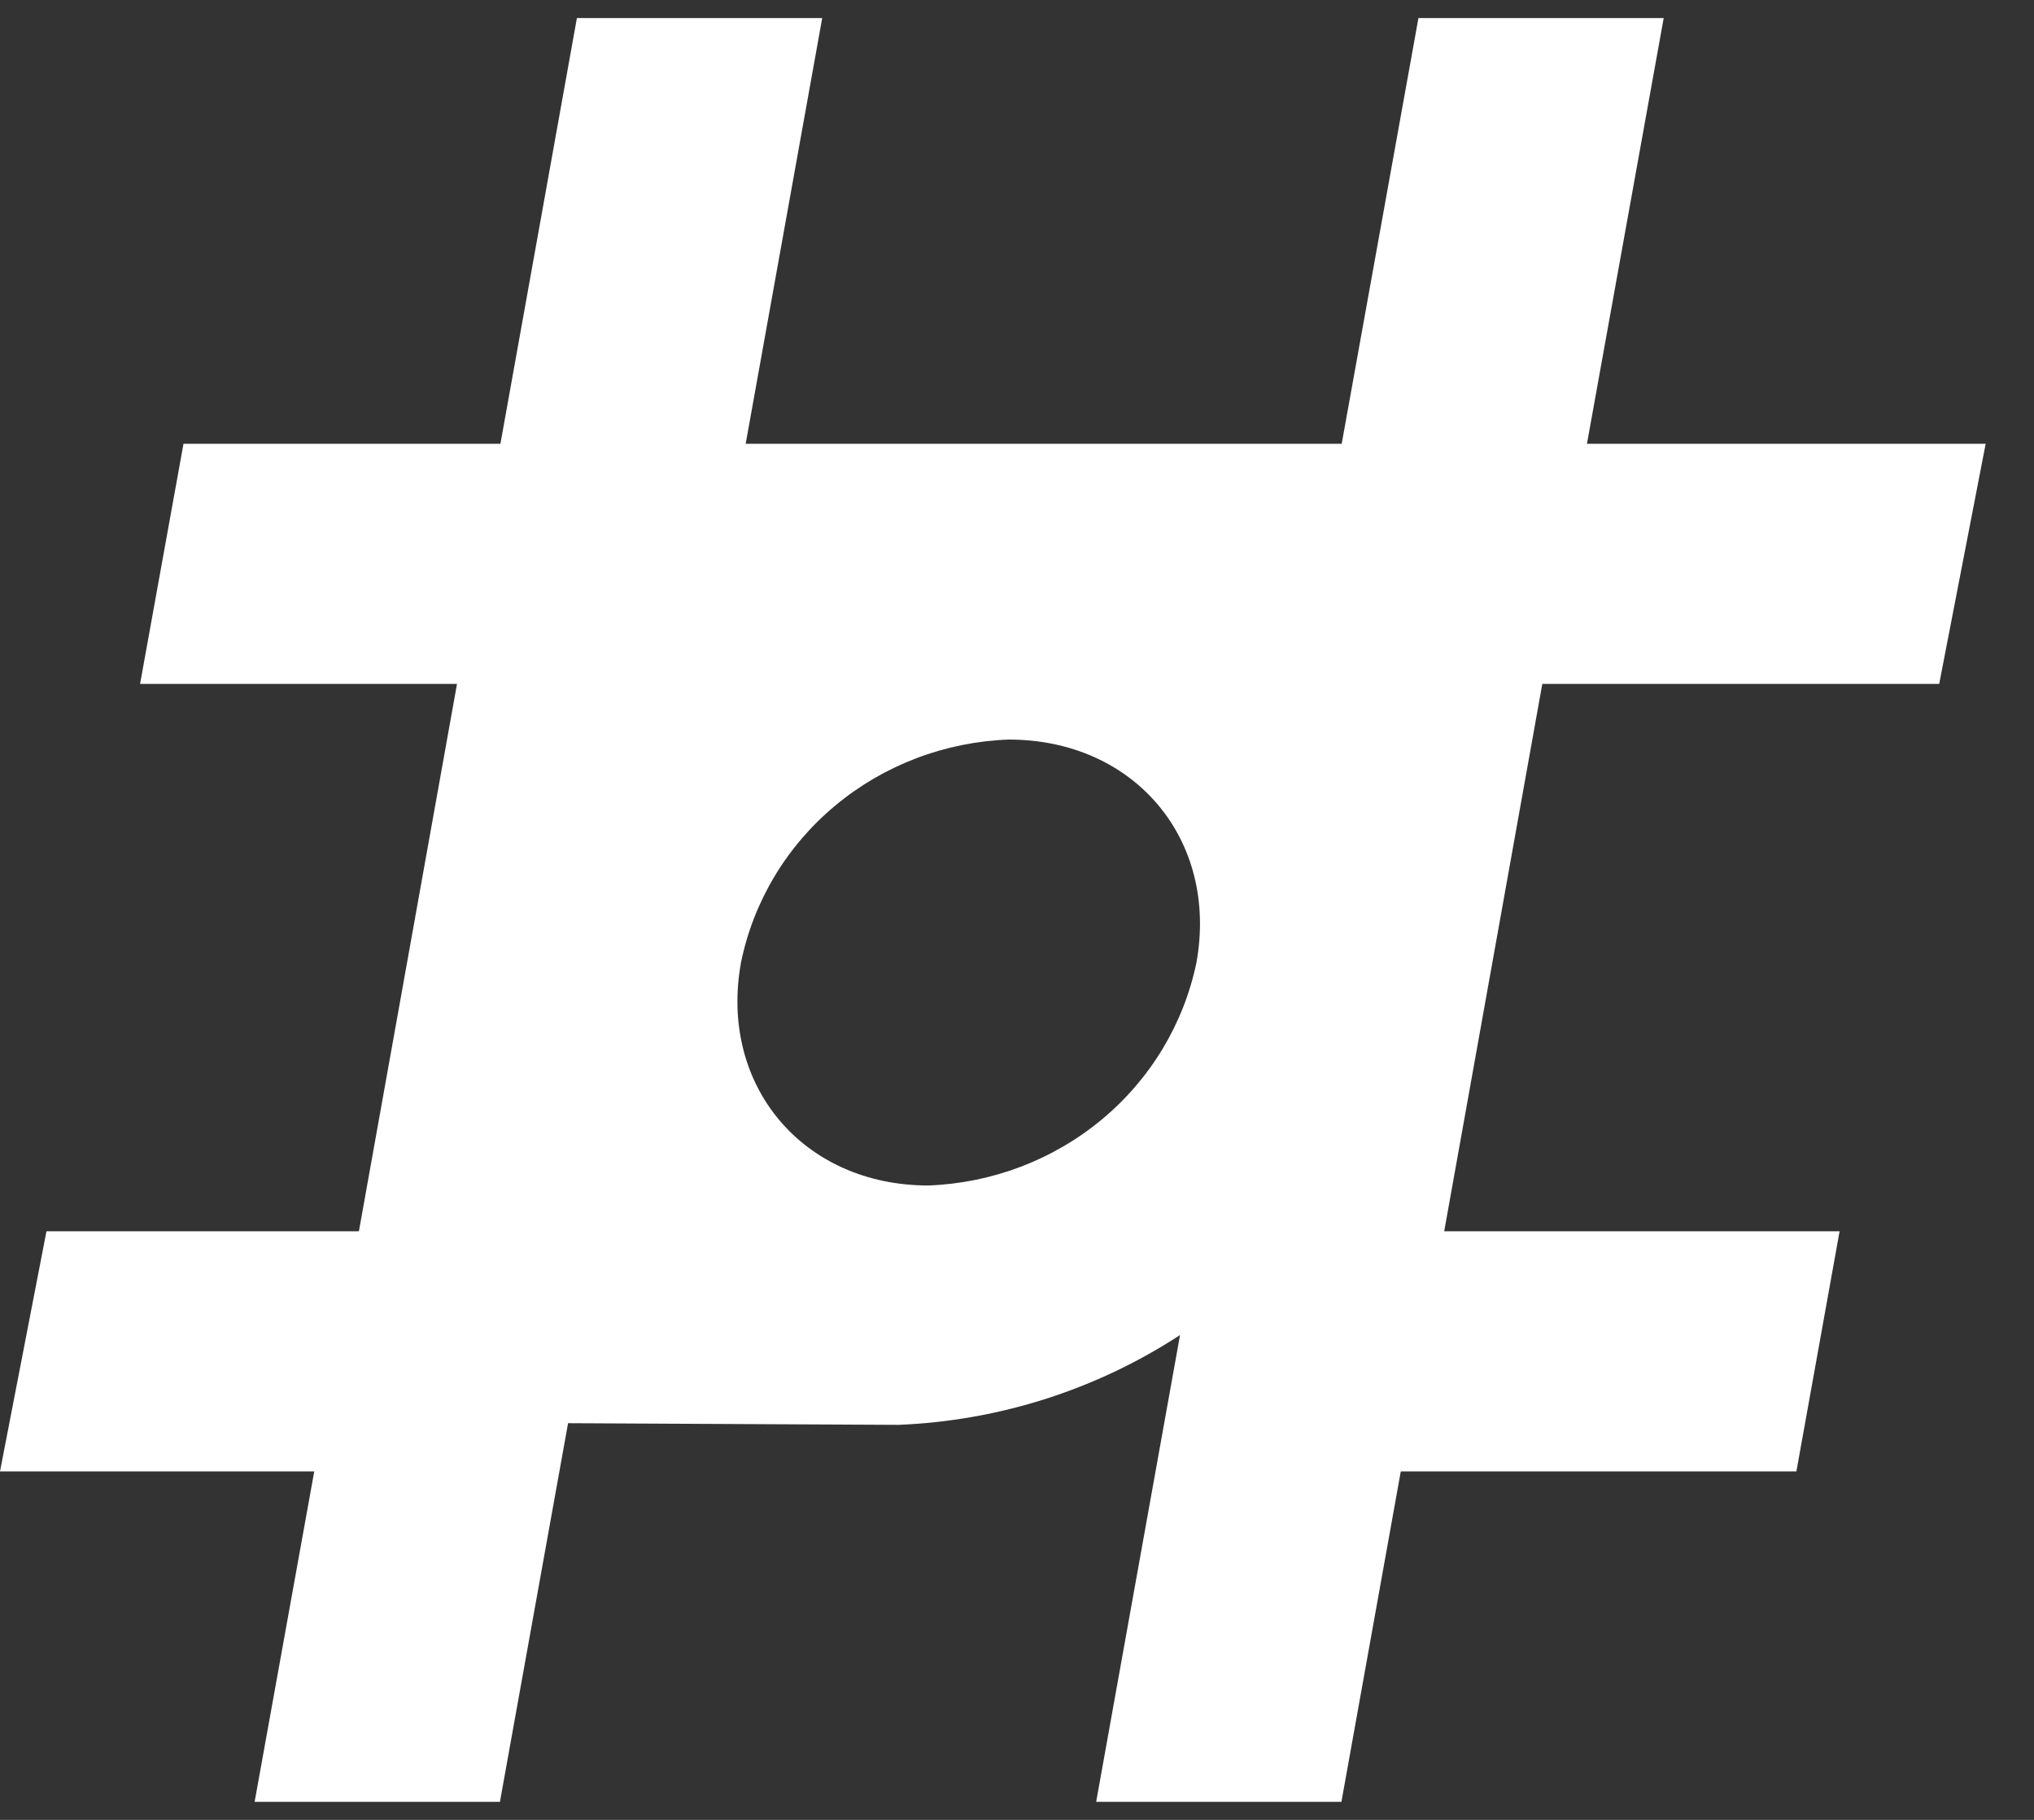 <svg width="38" height="34" viewBox="0 0 38 34" fill="none" xmlns="http://www.w3.org/2000/svg">
<rect x="0" y="0" width="38" height="34" fill="#333333" stroke="none"/>
<path id="Vector" d="M36.229 12.777L37.097 8.291H29.648L31.082 0.337H26.5L25.066 8.291H13.931L15.361 0.337H10.778L9.349 8.291H3.428L2.617 12.777H8.538L6.705 23.004H0.868L0 27.49H5.871L4.757 33.663H9.34L10.613 26.589L16.786 26.62C18.663 26.544 20.483 25.963 22.046 24.942L20.479 33.663H25.061L26.17 27.49H33.561L34.368 23.004H26.981L28.814 12.777H36.229ZM17.345 22.148C14.999 22.148 13.427 20.277 13.844 17.98C14.078 16.836 14.699 15.803 15.607 15.048C16.515 14.293 17.657 13.859 18.848 13.817C21.194 13.817 22.765 15.683 22.353 17.98C22.117 19.124 21.495 20.158 20.587 20.913C19.678 21.669 18.536 22.104 17.345 22.148Z" fill="white"/>
</svg>
